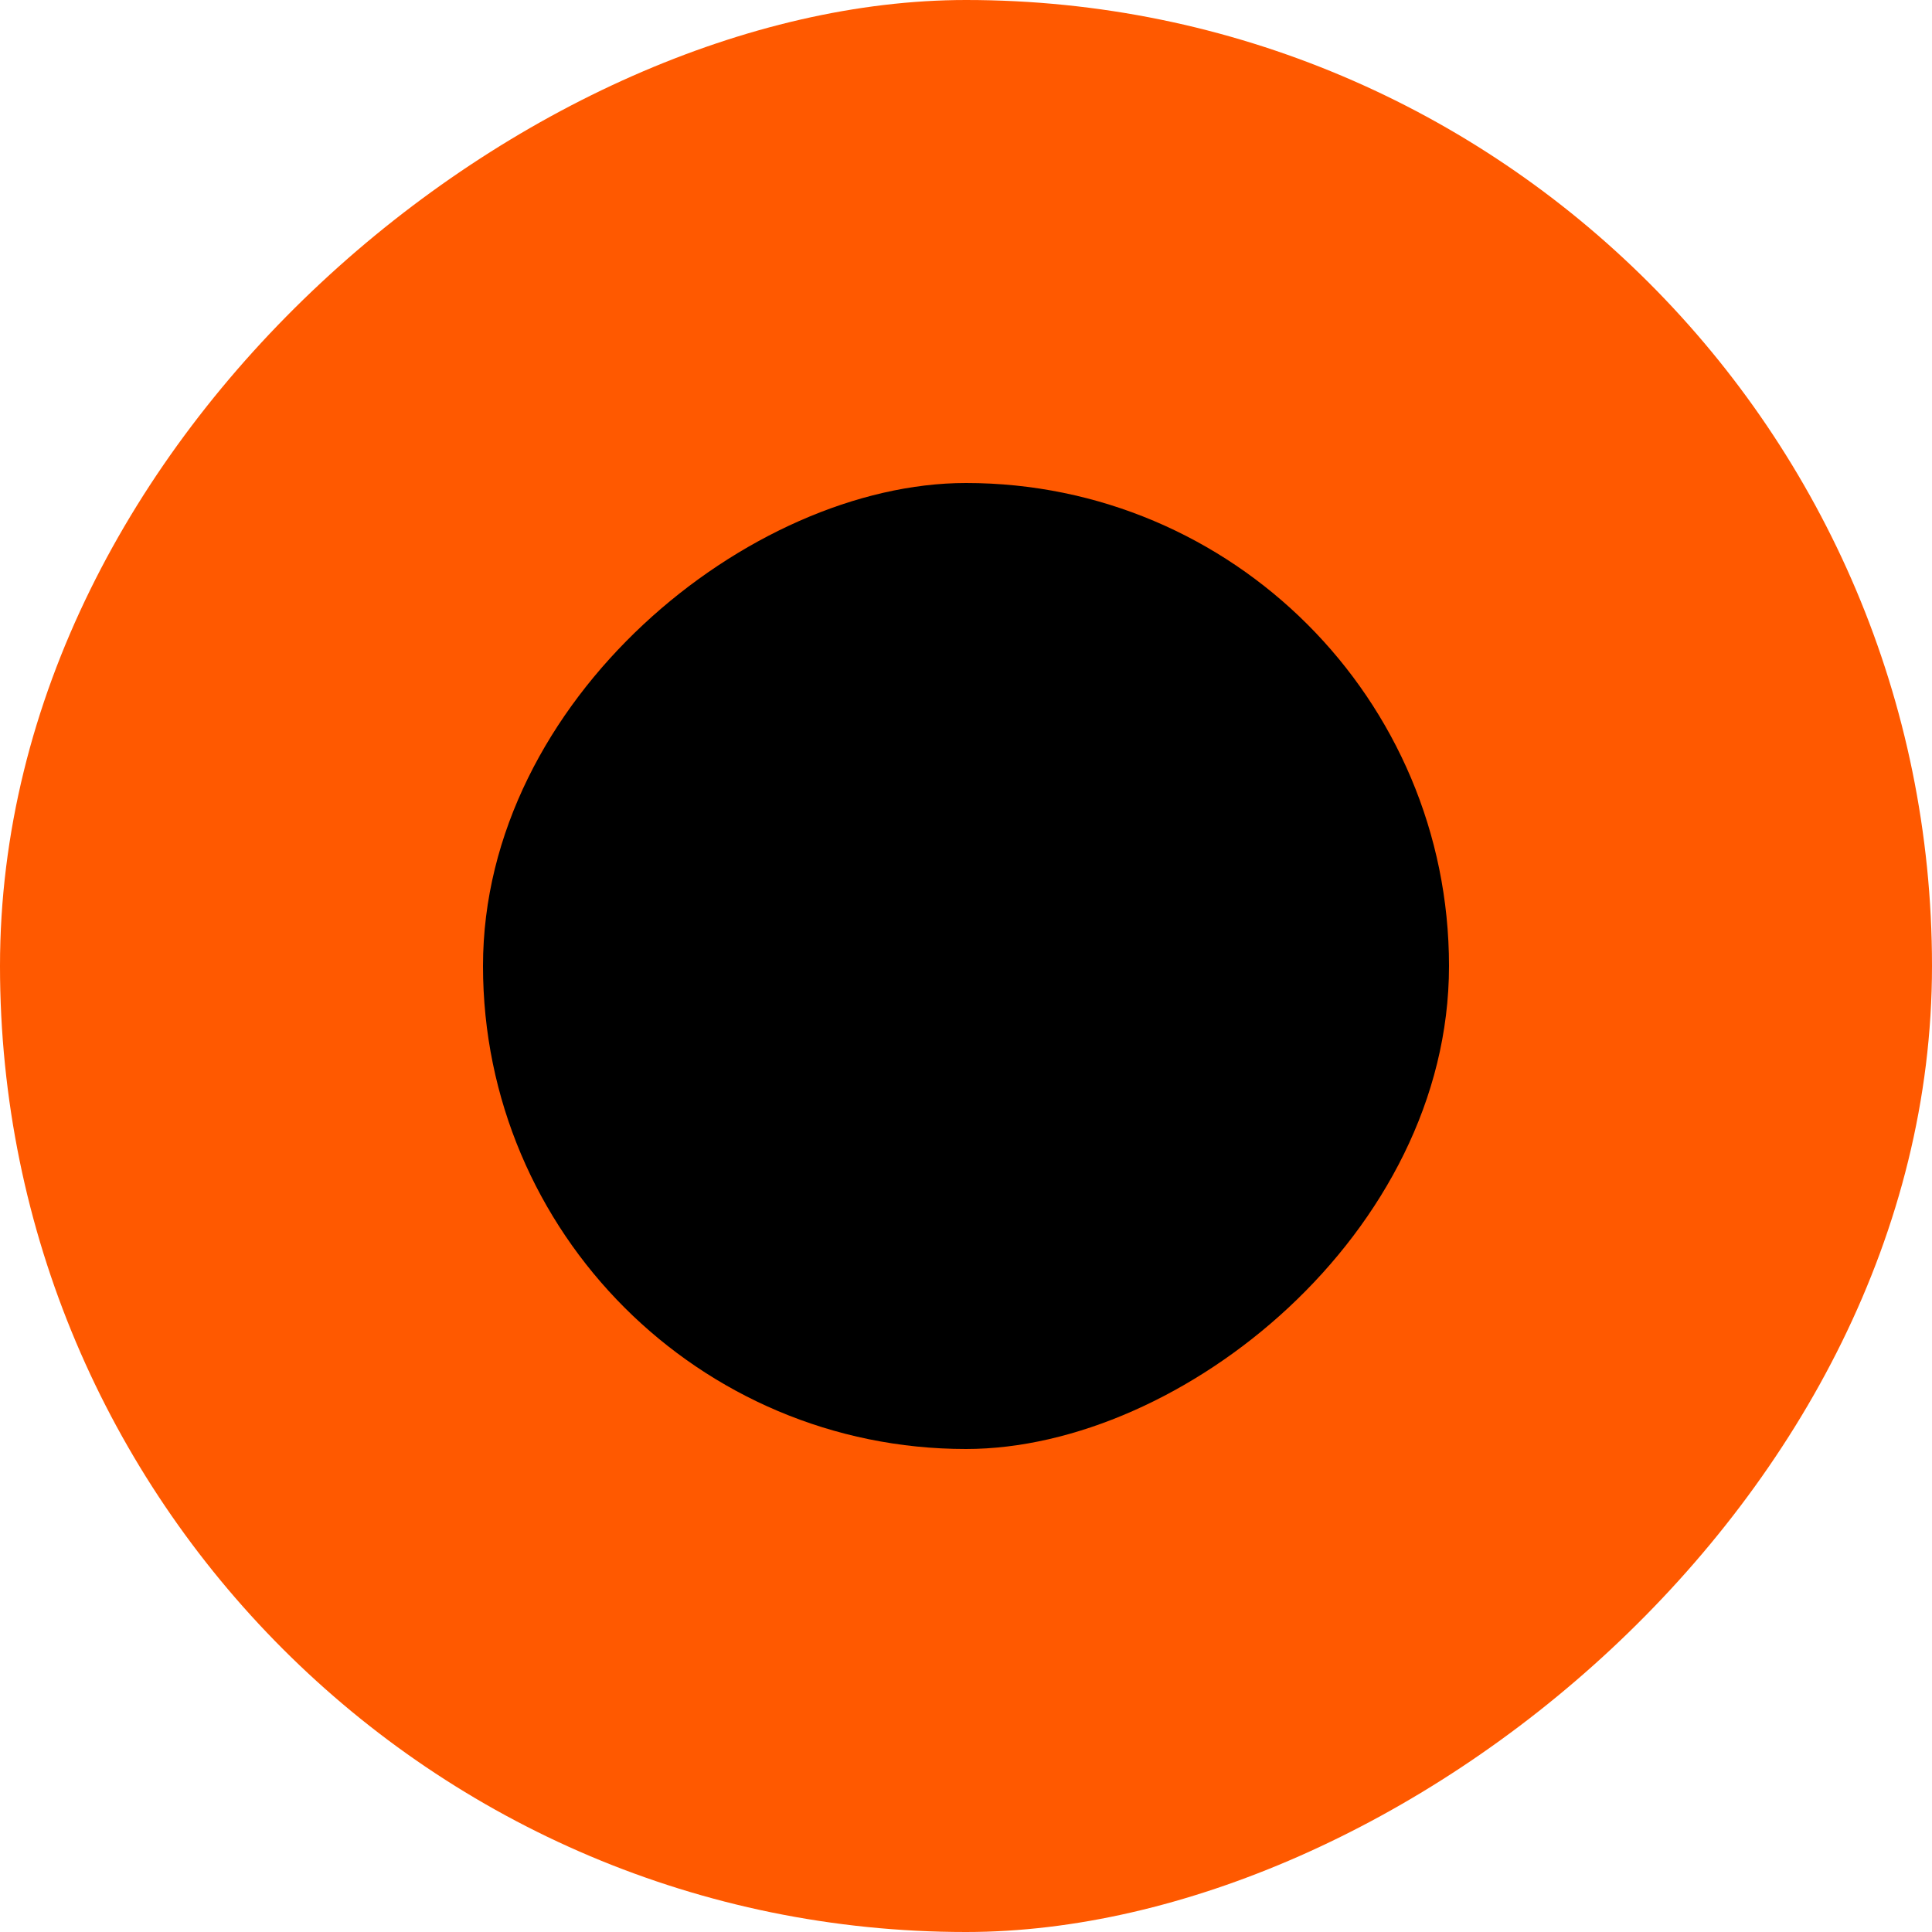 <?xml version="1.0" encoding="UTF-8"?><svg id="Layer_1" xmlns="http://www.w3.org/2000/svg" viewBox="0 0 500 500"><defs><style>.cls-1{fill:#ff5900;}</style></defs><rect class="cls-1" x="0" y="0" width="500" height="500" rx="250" ry="250" transform="translate(500 0) rotate(90)"/><rect x="125" y="125" width="250" height="250" rx="125" ry="125" transform="translate(500 0) rotate(90)"/></svg>